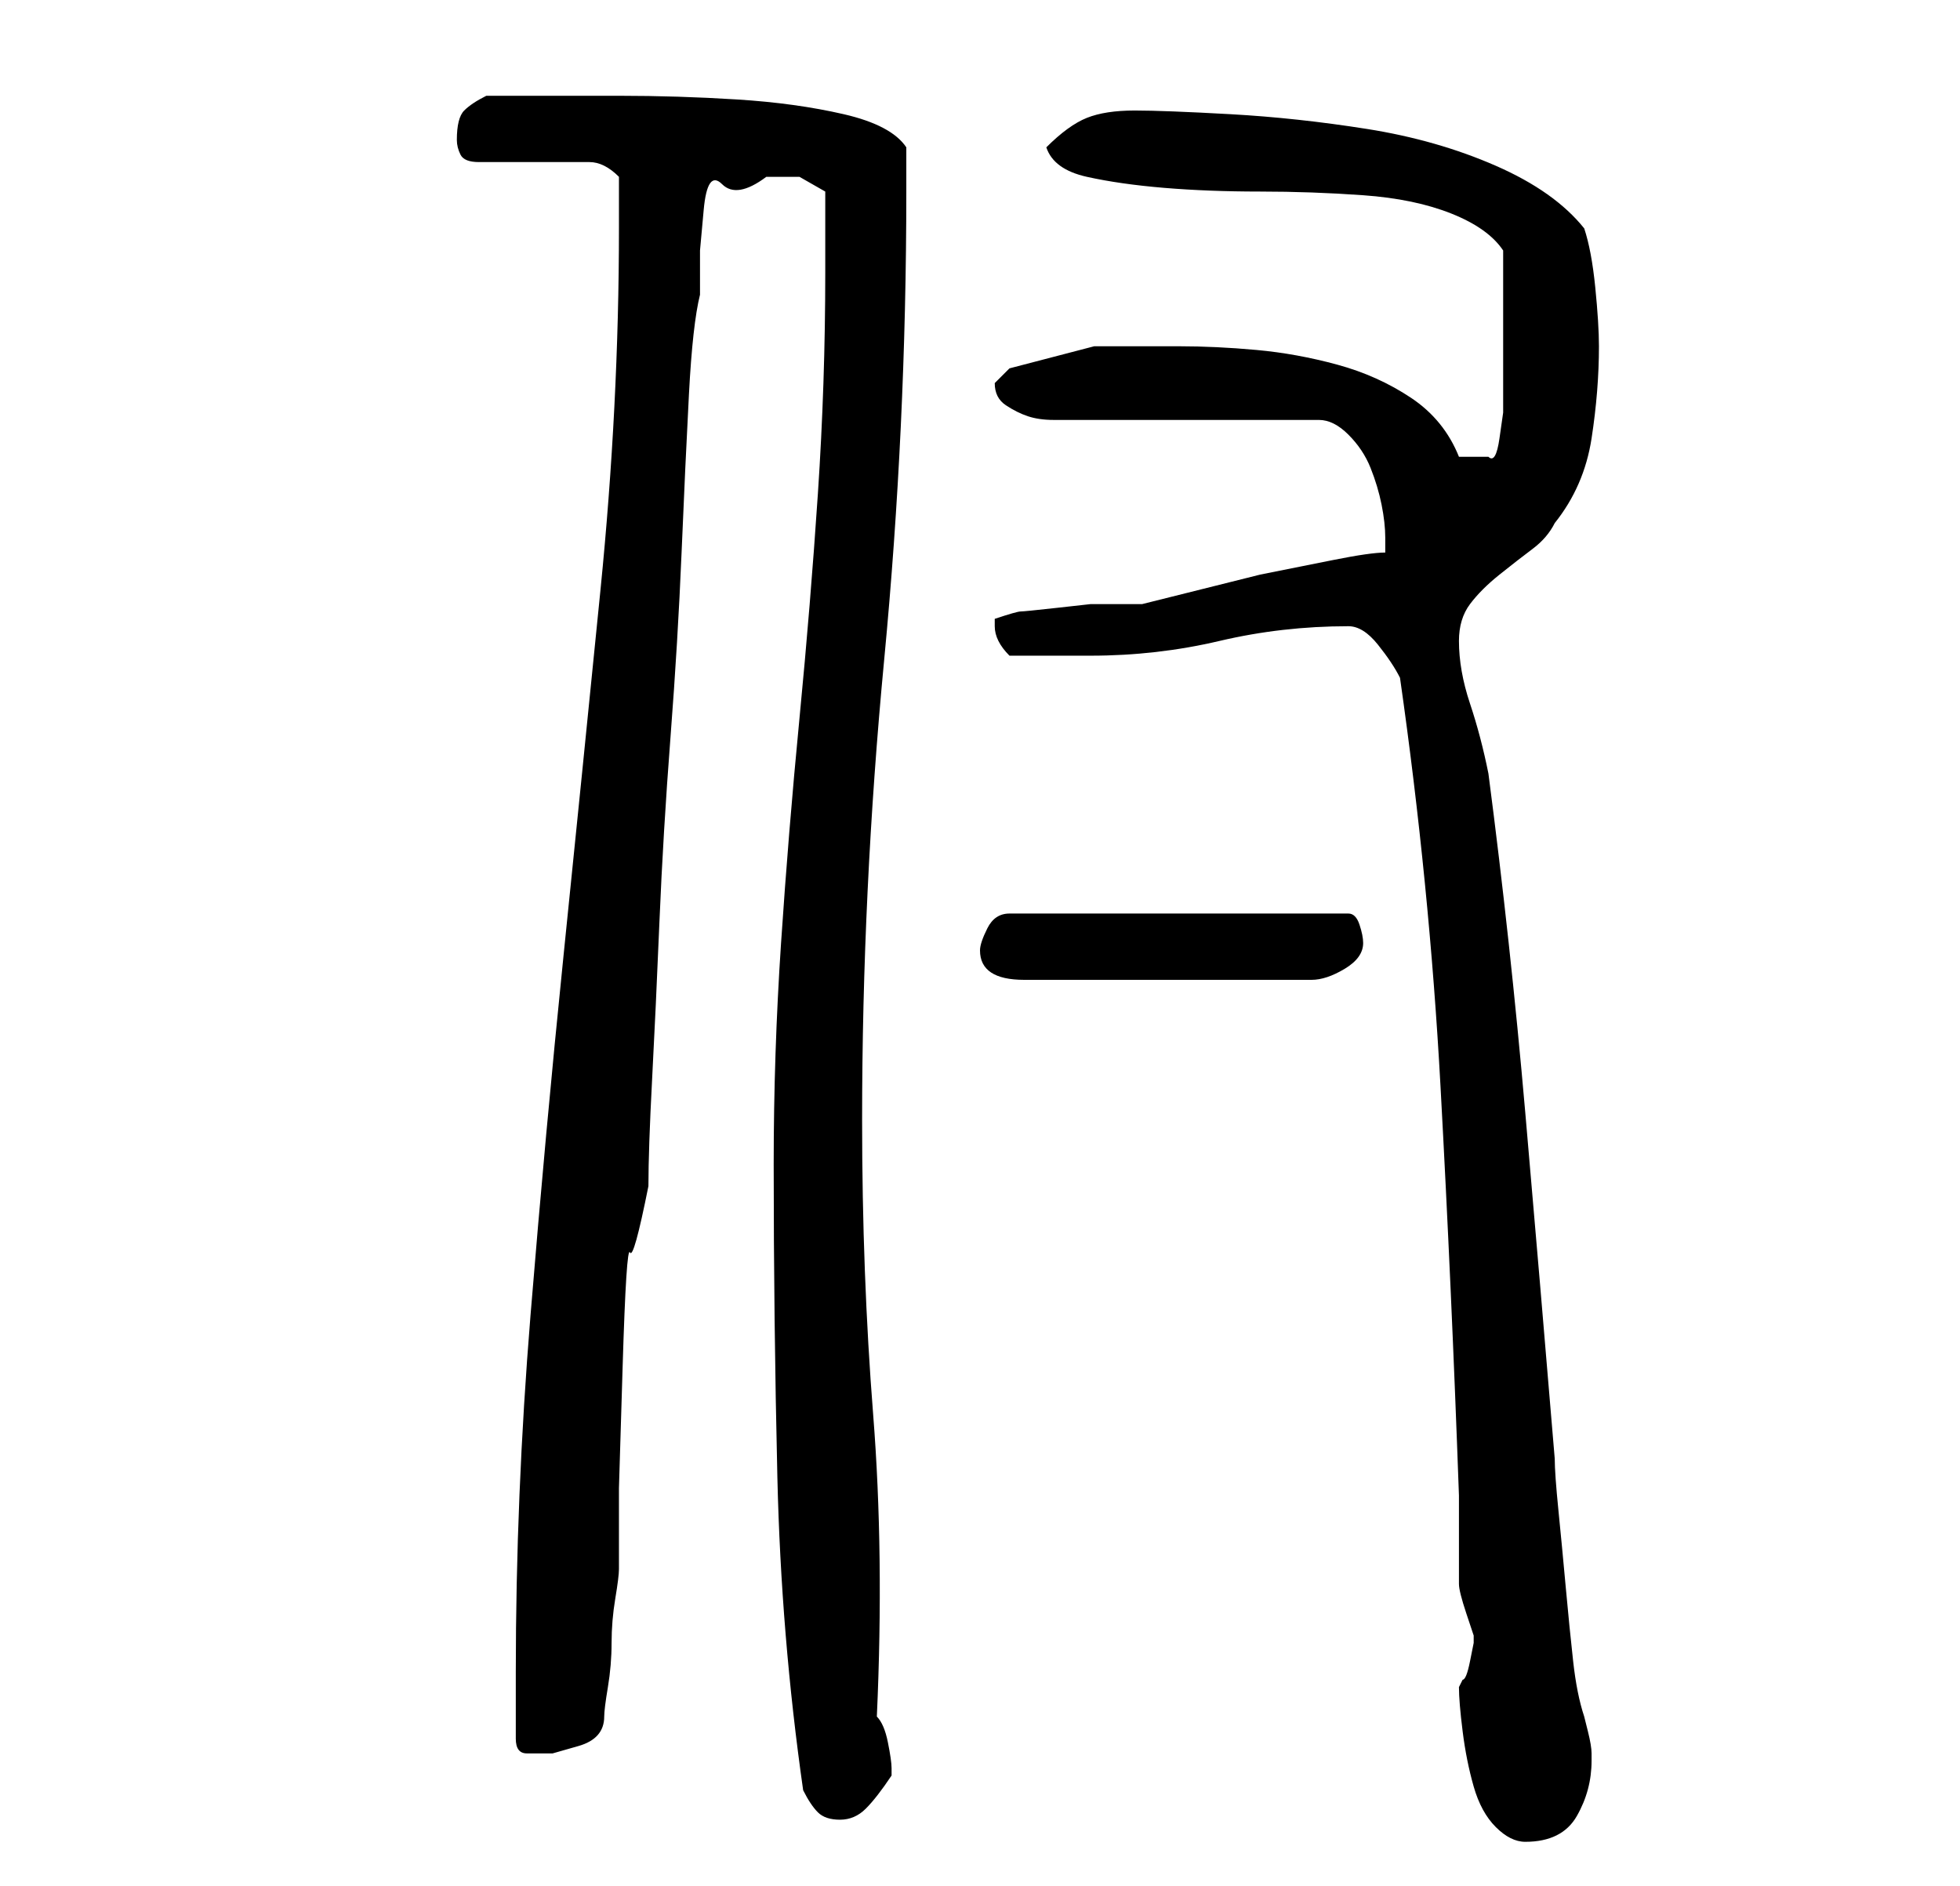 <?xml version="1.0" standalone="no"?>
<!DOCTYPE svg PUBLIC "-//W3C//DTD SVG 1.1//EN" "http://www.w3.org/Graphics/SVG/1.1/DTD/svg11.dtd" >
<svg xmlns="http://www.w3.org/2000/svg" xmlns:xlink="http://www.w3.org/1999/xlink" version="1.1" viewBox="-10 0 266 256">
   <path fill="currentColor"
d="M188 229q0 2 0.5 6t1.5 7.5t3 5.5t4 2q5 0 7 -3.5t2 -7.5v-1q0 -1 -0.5 -3l-0.5 -2q-1 -3 -1.5 -7.5t-1 -10t-1 -10.5t-0.5 -7q-2 -24 -4 -47t-5 -46q-1 -5 -2.5 -9.5t-1.5 -8.5q0 -3 1.5 -5t4 -4t4.5 -3.5t3 -3.5q4 -5 5 -11.5t1 -12.5q0 -3 -0.5 -8t-1.5 -8
q-4 -5 -12 -8.5t-17.5 -5t-18.5 -2t-13 -0.5t-6.5 1t-5.5 4q1 3 5.5 4t10.5 1.5t13 0.5t14 0.5t12 2.5t7 5v2v3.5v3.5v2v3v3v3v2t-0.5 3.5t-1.5 2.5h-4q-2 -5 -6.5 -8t-10 -4.5t-11 -2t-10.5 -0.5h-11.5t-11.5 3l-1.5 1.5l-0.5 0.5q0 2 1.5 3t3 1.5t3.5 0.5h3h33q2 0 4 2
t3 4.5t1.5 5t0.5 4.5v0.5v1.5q-2 0 -7 1l-10 2t-10 2.5t-6 1.5h-4h-3t-4.5 0.5t-5 0.5t-3.5 1v1q0 1 0.5 2t1.5 2h5.5h5.5q9 0 17.5 -2t17.5 -2q2 0 4 2.5t3 4.5q4 28 5.5 55.5t2.5 55.5v12q0 1 1 4l1 3v1t-0.5 2.5t-1 2.5zM99 243q1 2 2 3t3 1t3.5 -1.5t3.5 -4.5v0v-1
q0 -1 -0.5 -3.5t-1.5 -3.5q1 -22 -0.5 -41t-1.5 -40q0 -31 3 -62.5t3 -63.5v-6q-2 -3 -8.5 -4.5t-14.5 -2t-16 -0.5h-11h-7q-2 1 -3 2t-1 4q0 1 0.5 2t2.5 1h2.5h4.5h5.5h2.5q1 0 2 0.5t2 1.5v7q0 24 -2.5 49t-5 49.5t-4.5 49t-2 48.5v4.5v4.5q0 2 1.5 2h3.5t3.5 -1t3.5 -4
q0 -1 0.5 -4t0.5 -6t0.5 -6t0.5 -4v-11t0.5 -16.5t1 -15.5t2.5 -9q0 -5 0.5 -14.5t1 -21.5t1.5 -25t1.5 -25t1 -21.5t1.5 -13.5v-6t0.5 -5.5t2.5 -3.5t6 -1h4.5t3.5 2v2v3v4v2q0 15 -1 30t-2.5 30.5t-2.5 30.5t-1 30q0 21 0.5 42.5t3.5 42.5zM123 129q0 2 1.5 3t4.5 1h39
q2 0 4.5 -1.5t2.5 -3.5q0 -1 -0.5 -2.5t-1.5 -1.5h-46q-2 0 -3 2t-1 3z" />
</svg>
